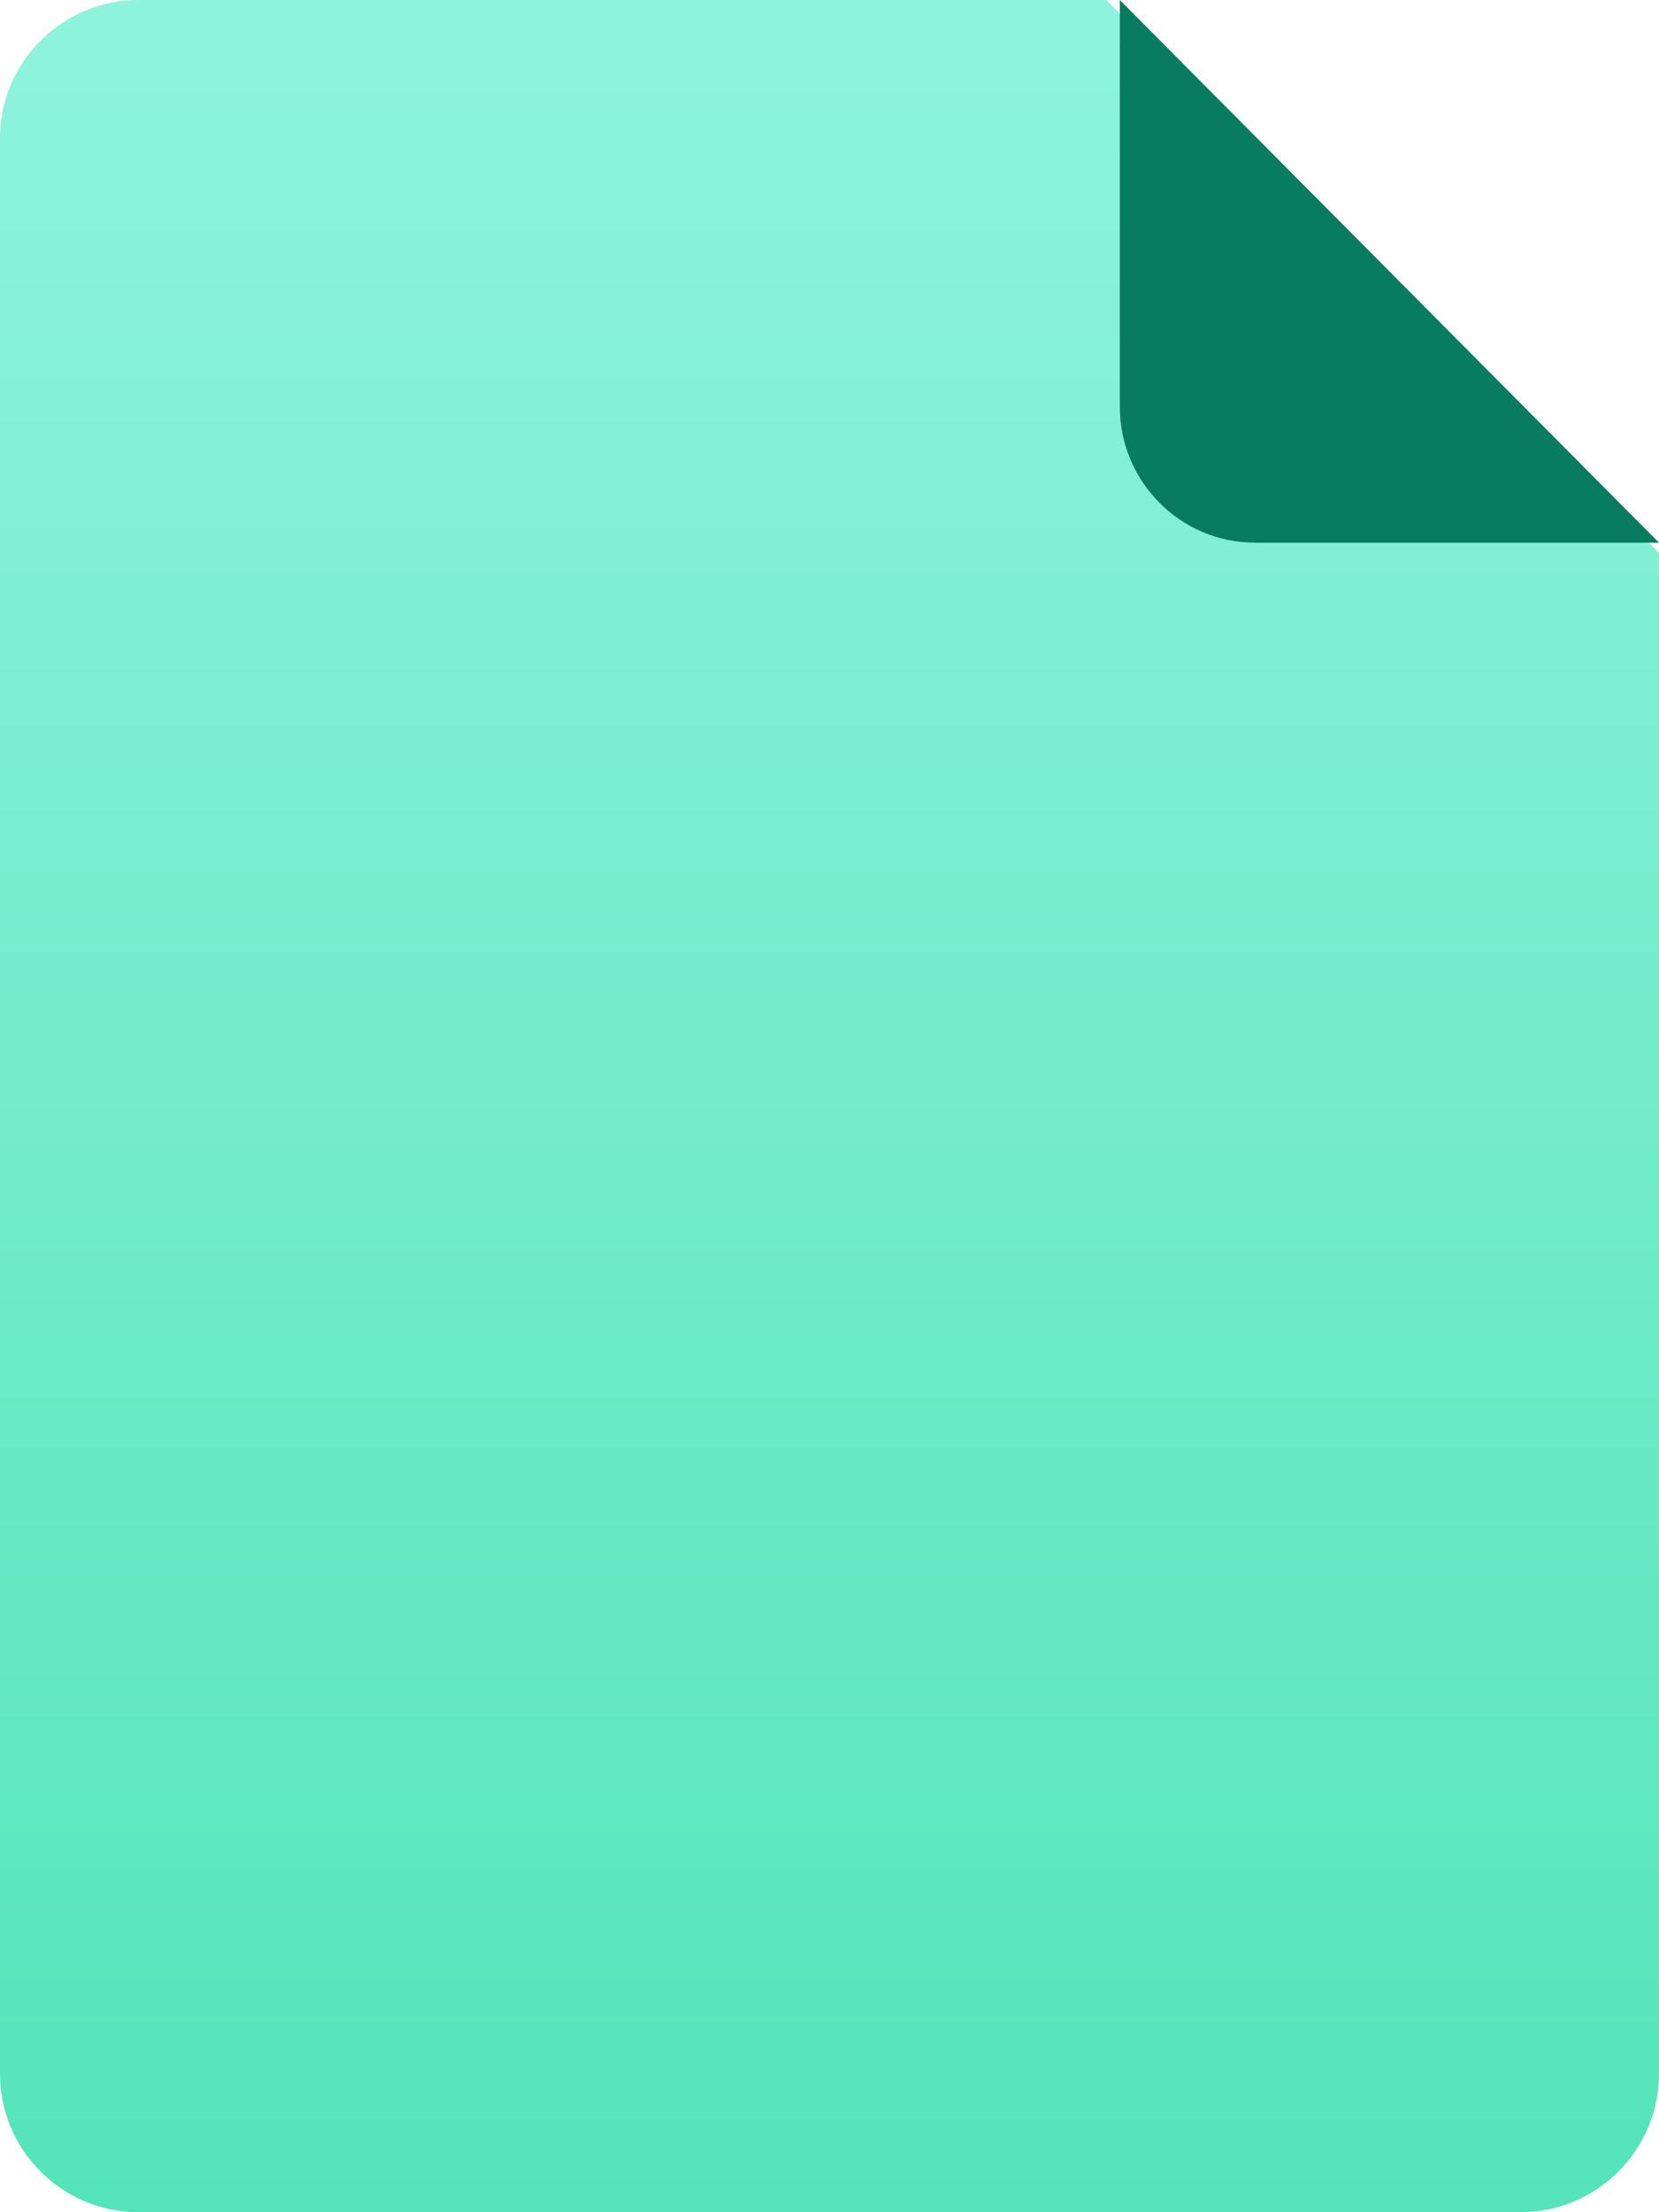 <svg xmlns="http://www.w3.org/2000/svg" width="24" height="32" viewBox="0 0 24 32">
    <defs>
        <linearGradient id="a" x1="50%" x2="50%" y1="0%" y2="100%">
            <stop offset="0%" stop-color="#8EF3DD"/>
            <stop offset="100%" stop-color="#55E4B8"/>
        </linearGradient>
    </defs>
    <g fill="none" fill-rule="nonzero">
        <path fill="url(#a)" d="M2 0C.9 0 0 .9 0 2v28c0 1.1.9 2 2 2h20c1.1 0 2-.9 2-2V8l-8-8H2z"/>
        <path fill="#087C61" d="M18.15 7.85H24L16.2 0v5.887c0 1.079.878 1.962 1.95 1.962z"/>
    </g>
</svg>
